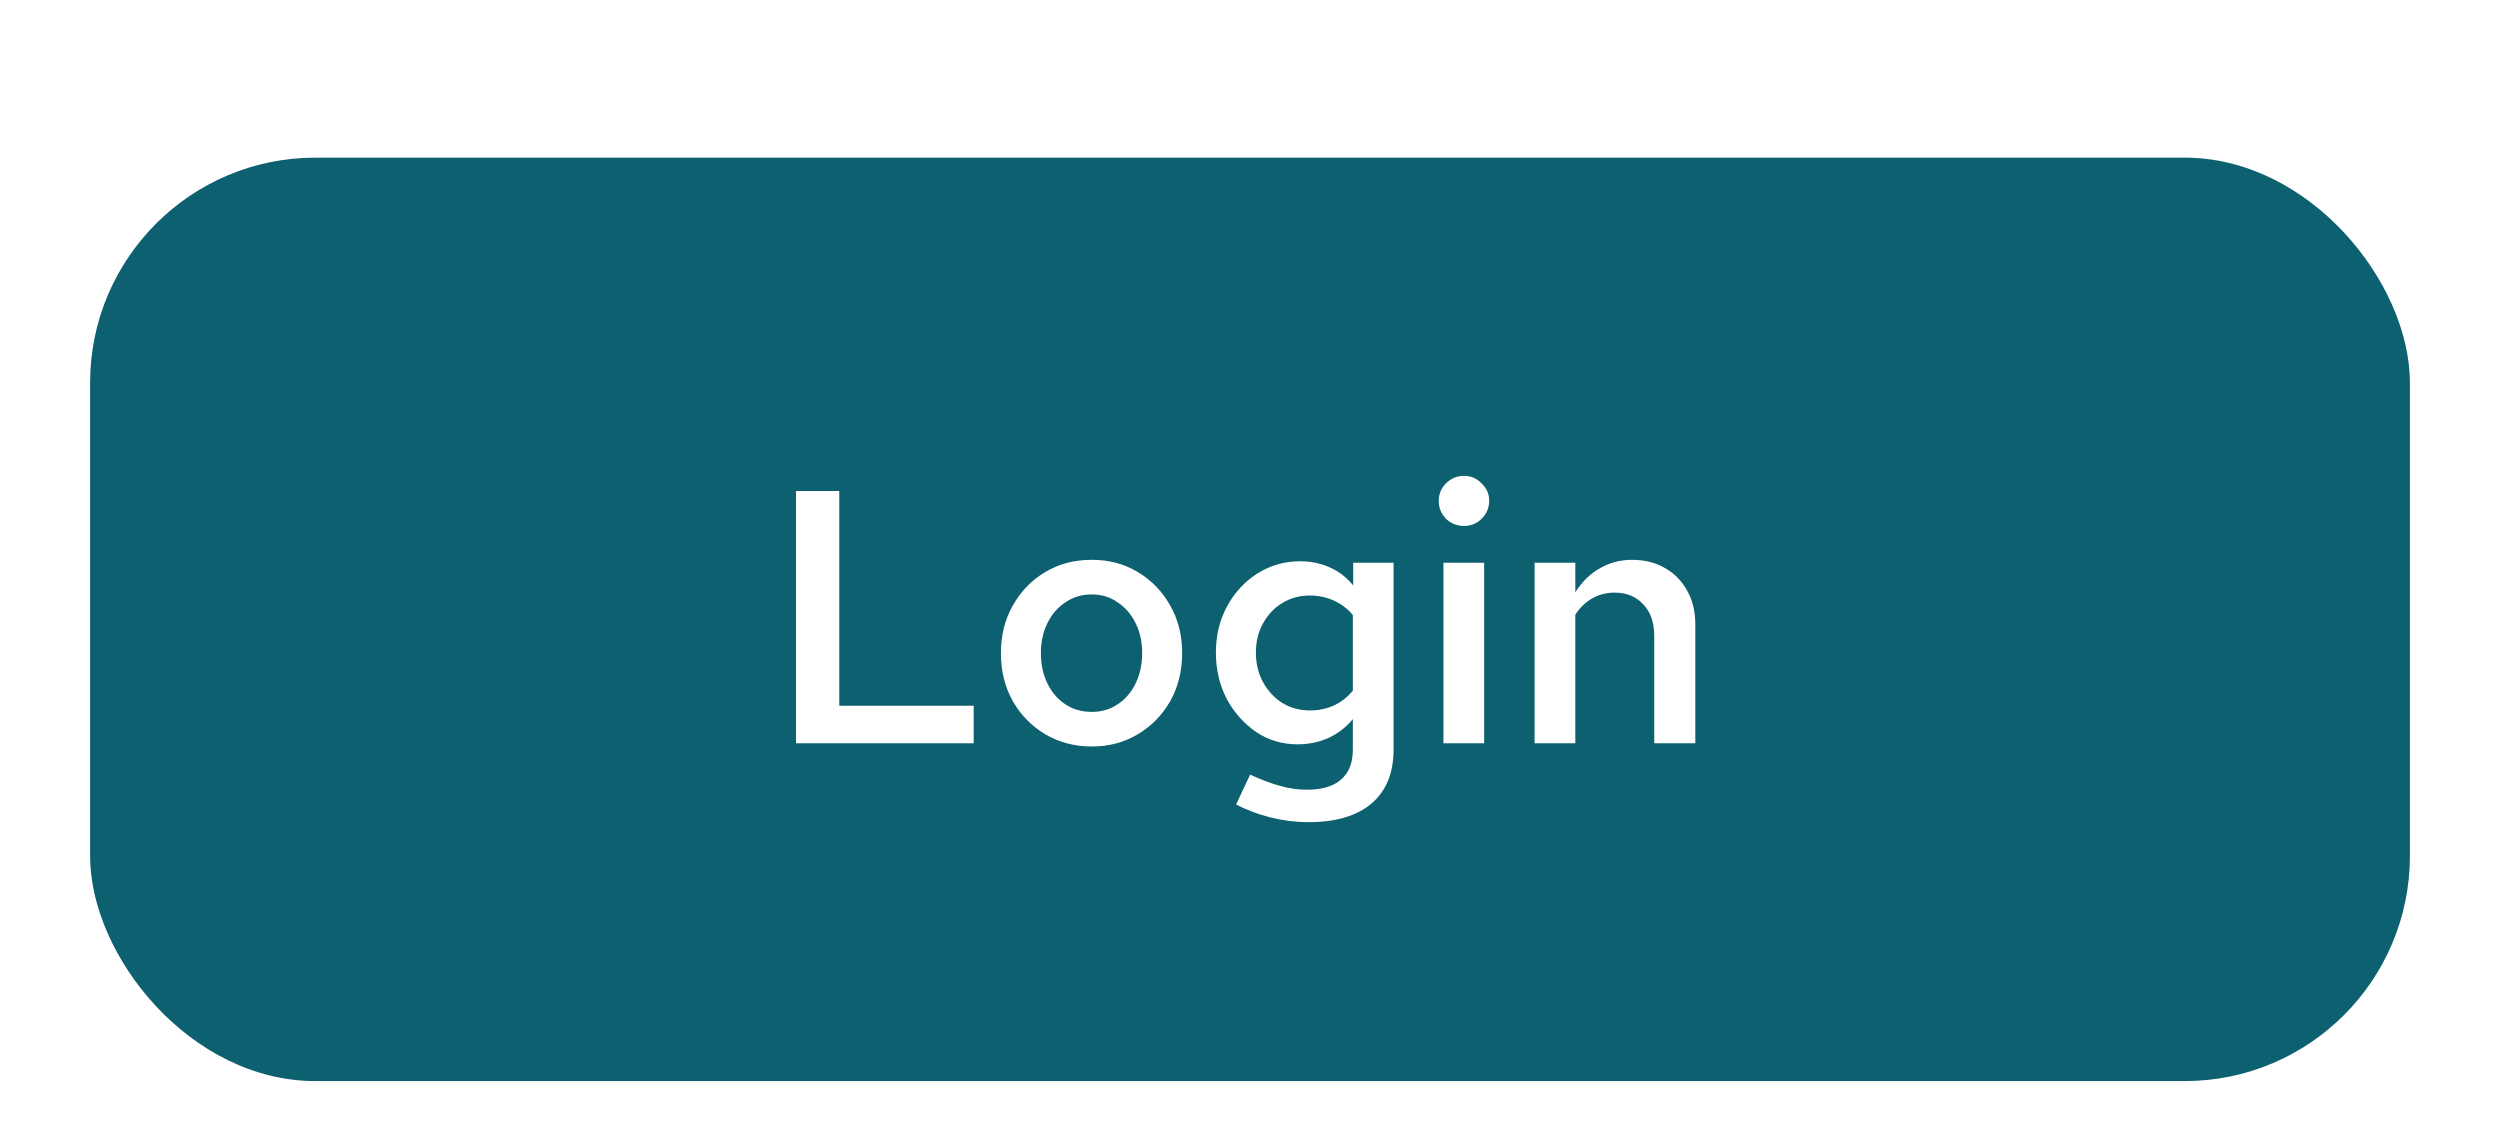 <svg width="111" height="50" viewBox="0 0 111 50" fill="none" xmlns="http://www.w3.org/2000/svg">
<g filter="url(#filter0_dd_15_35)">
<rect x="4" y="1" width="103" height="41" rx="10" fill="#0D606F"/>
<path d="M35.344 27V15.8H37.264V25.336H43.232V27H35.344ZM48.471 27.144C47.714 27.144 47.026 26.963 46.407 26.6C45.8 26.237 45.319 25.747 44.968 25.128C44.615 24.499 44.44 23.789 44.44 23C44.44 22.211 44.615 21.507 44.968 20.888C45.319 20.259 45.8 19.763 46.407 19.4C47.016 19.037 47.703 18.856 48.471 18.856C49.239 18.856 49.922 19.037 50.52 19.4C51.127 19.763 51.608 20.259 51.959 20.888C52.312 21.507 52.487 22.211 52.487 23C52.487 23.789 52.312 24.499 51.959 25.128C51.608 25.747 51.127 26.237 50.52 26.6C49.922 26.963 49.239 27.144 48.471 27.144ZM48.471 25.608C48.909 25.608 49.293 25.496 49.623 25.272C49.965 25.048 50.231 24.739 50.423 24.344C50.615 23.939 50.712 23.491 50.712 23C50.712 22.499 50.615 22.056 50.423 21.672C50.231 21.277 49.965 20.968 49.623 20.744C49.293 20.509 48.909 20.392 48.471 20.392C48.034 20.392 47.645 20.509 47.303 20.744C46.962 20.968 46.696 21.277 46.504 21.672C46.312 22.056 46.215 22.499 46.215 23C46.215 23.501 46.312 23.949 46.504 24.344C46.696 24.739 46.962 25.048 47.303 25.272C47.645 25.496 48.034 25.608 48.471 25.608ZM58.098 30.504C57.533 30.504 56.973 30.435 56.418 30.296C55.864 30.157 55.352 29.965 54.882 29.72L55.506 28.392C55.986 28.616 56.424 28.781 56.818 28.888C57.224 29.005 57.624 29.064 58.018 29.064C58.69 29.064 59.197 28.915 59.538 28.616C59.89 28.317 60.066 27.875 60.066 27.288V25.928C59.778 26.28 59.421 26.557 58.994 26.76C58.568 26.952 58.104 27.048 57.602 27.048C56.93 27.048 56.322 26.867 55.778 26.504C55.234 26.131 54.797 25.64 54.466 25.032C54.146 24.413 53.986 23.725 53.986 22.968C53.986 22.211 54.152 21.528 54.482 20.92C54.813 20.312 55.261 19.827 55.826 19.464C56.402 19.101 57.037 18.92 57.73 18.92C58.2 18.92 58.637 19.011 59.042 19.192C59.448 19.373 59.794 19.64 60.082 19.992V18.984H61.874V27.288C61.874 28.323 61.549 29.117 60.898 29.672C60.248 30.227 59.314 30.504 58.098 30.504ZM58.162 25.544C58.546 25.544 58.904 25.469 59.234 25.32C59.565 25.16 59.842 24.941 60.066 24.664V21.304C59.832 21.027 59.549 20.813 59.218 20.664C58.888 20.515 58.536 20.44 58.162 20.44C57.704 20.44 57.293 20.552 56.93 20.776C56.578 20.989 56.296 21.288 56.082 21.672C55.869 22.045 55.762 22.483 55.762 22.984C55.762 23.464 55.869 23.901 56.082 24.296C56.296 24.68 56.578 24.984 56.93 25.208C57.293 25.432 57.704 25.544 58.162 25.544ZM64.088 27V18.984H65.896V27H64.088ZM65 17.352C64.691 17.352 64.424 17.245 64.2 17.032C63.987 16.808 63.88 16.547 63.88 16.248C63.88 15.939 63.987 15.677 64.2 15.464C64.424 15.24 64.691 15.128 65 15.128C65.31 15.128 65.571 15.24 65.784 15.464C66.008 15.677 66.12 15.933 66.12 16.232C66.12 16.541 66.008 16.808 65.784 17.032C65.571 17.245 65.31 17.352 65 17.352ZM68.136 27V18.984H69.944V20.296C70.253 19.816 70.621 19.459 71.048 19.224C71.474 18.979 71.949 18.856 72.472 18.856C73.026 18.856 73.512 18.979 73.928 19.224C74.344 19.459 74.669 19.789 74.904 20.216C75.149 20.643 75.272 21.144 75.272 21.72V27H73.448V22.232C73.448 21.645 73.288 21.181 72.968 20.84C72.648 20.488 72.221 20.312 71.688 20.312C71.325 20.312 70.994 20.397 70.696 20.568C70.408 20.728 70.157 20.968 69.944 21.288V27H68.136Z" fill="white"/>
</g>
<defs>
<filter id="filter0_dd_15_35" x="0" y="0" width="111" height="50" filterUnits="userSpaceOnUse" color-interpolation-filters="sRGB">
<feFlood flood-opacity="0" result="BackgroundImageFix"/>
<feColorMatrix in="SourceAlpha" type="matrix" values="0 0 0 0 0 0 0 0 0 0 0 0 0 0 0 0 0 0 127 0" result="hardAlpha"/>
<feOffset dy="2"/>
<feGaussianBlur stdDeviation="1.5"/>
<feComposite in2="hardAlpha" operator="out"/>
<feColorMatrix type="matrix" values="0 0 0 0 0.051 0 0 0 0 0.376 0 0 0 0 0.435 0 0 0 0.16 0"/>
<feBlend mode="normal" in2="BackgroundImageFix" result="effect1_dropShadow_15_35"/>
<feColorMatrix in="SourceAlpha" type="matrix" values="0 0 0 0 0 0 0 0 0 0 0 0 0 0 0 0 0 0 127 0" result="hardAlpha"/>
<feOffset dy="4"/>
<feGaussianBlur stdDeviation="2"/>
<feComposite in2="hardAlpha" operator="out"/>
<feColorMatrix type="matrix" values="0 0 0 0 0 0 0 0 0 0 0 0 0 0 0 0 0 0 0.25 0"/>
<feBlend mode="normal" in2="effect1_dropShadow_15_35" result="effect2_dropShadow_15_35"/>
<feBlend mode="normal" in="SourceGraphic" in2="effect2_dropShadow_15_35" result="shape"/>
</filter>
</defs>
</svg>
